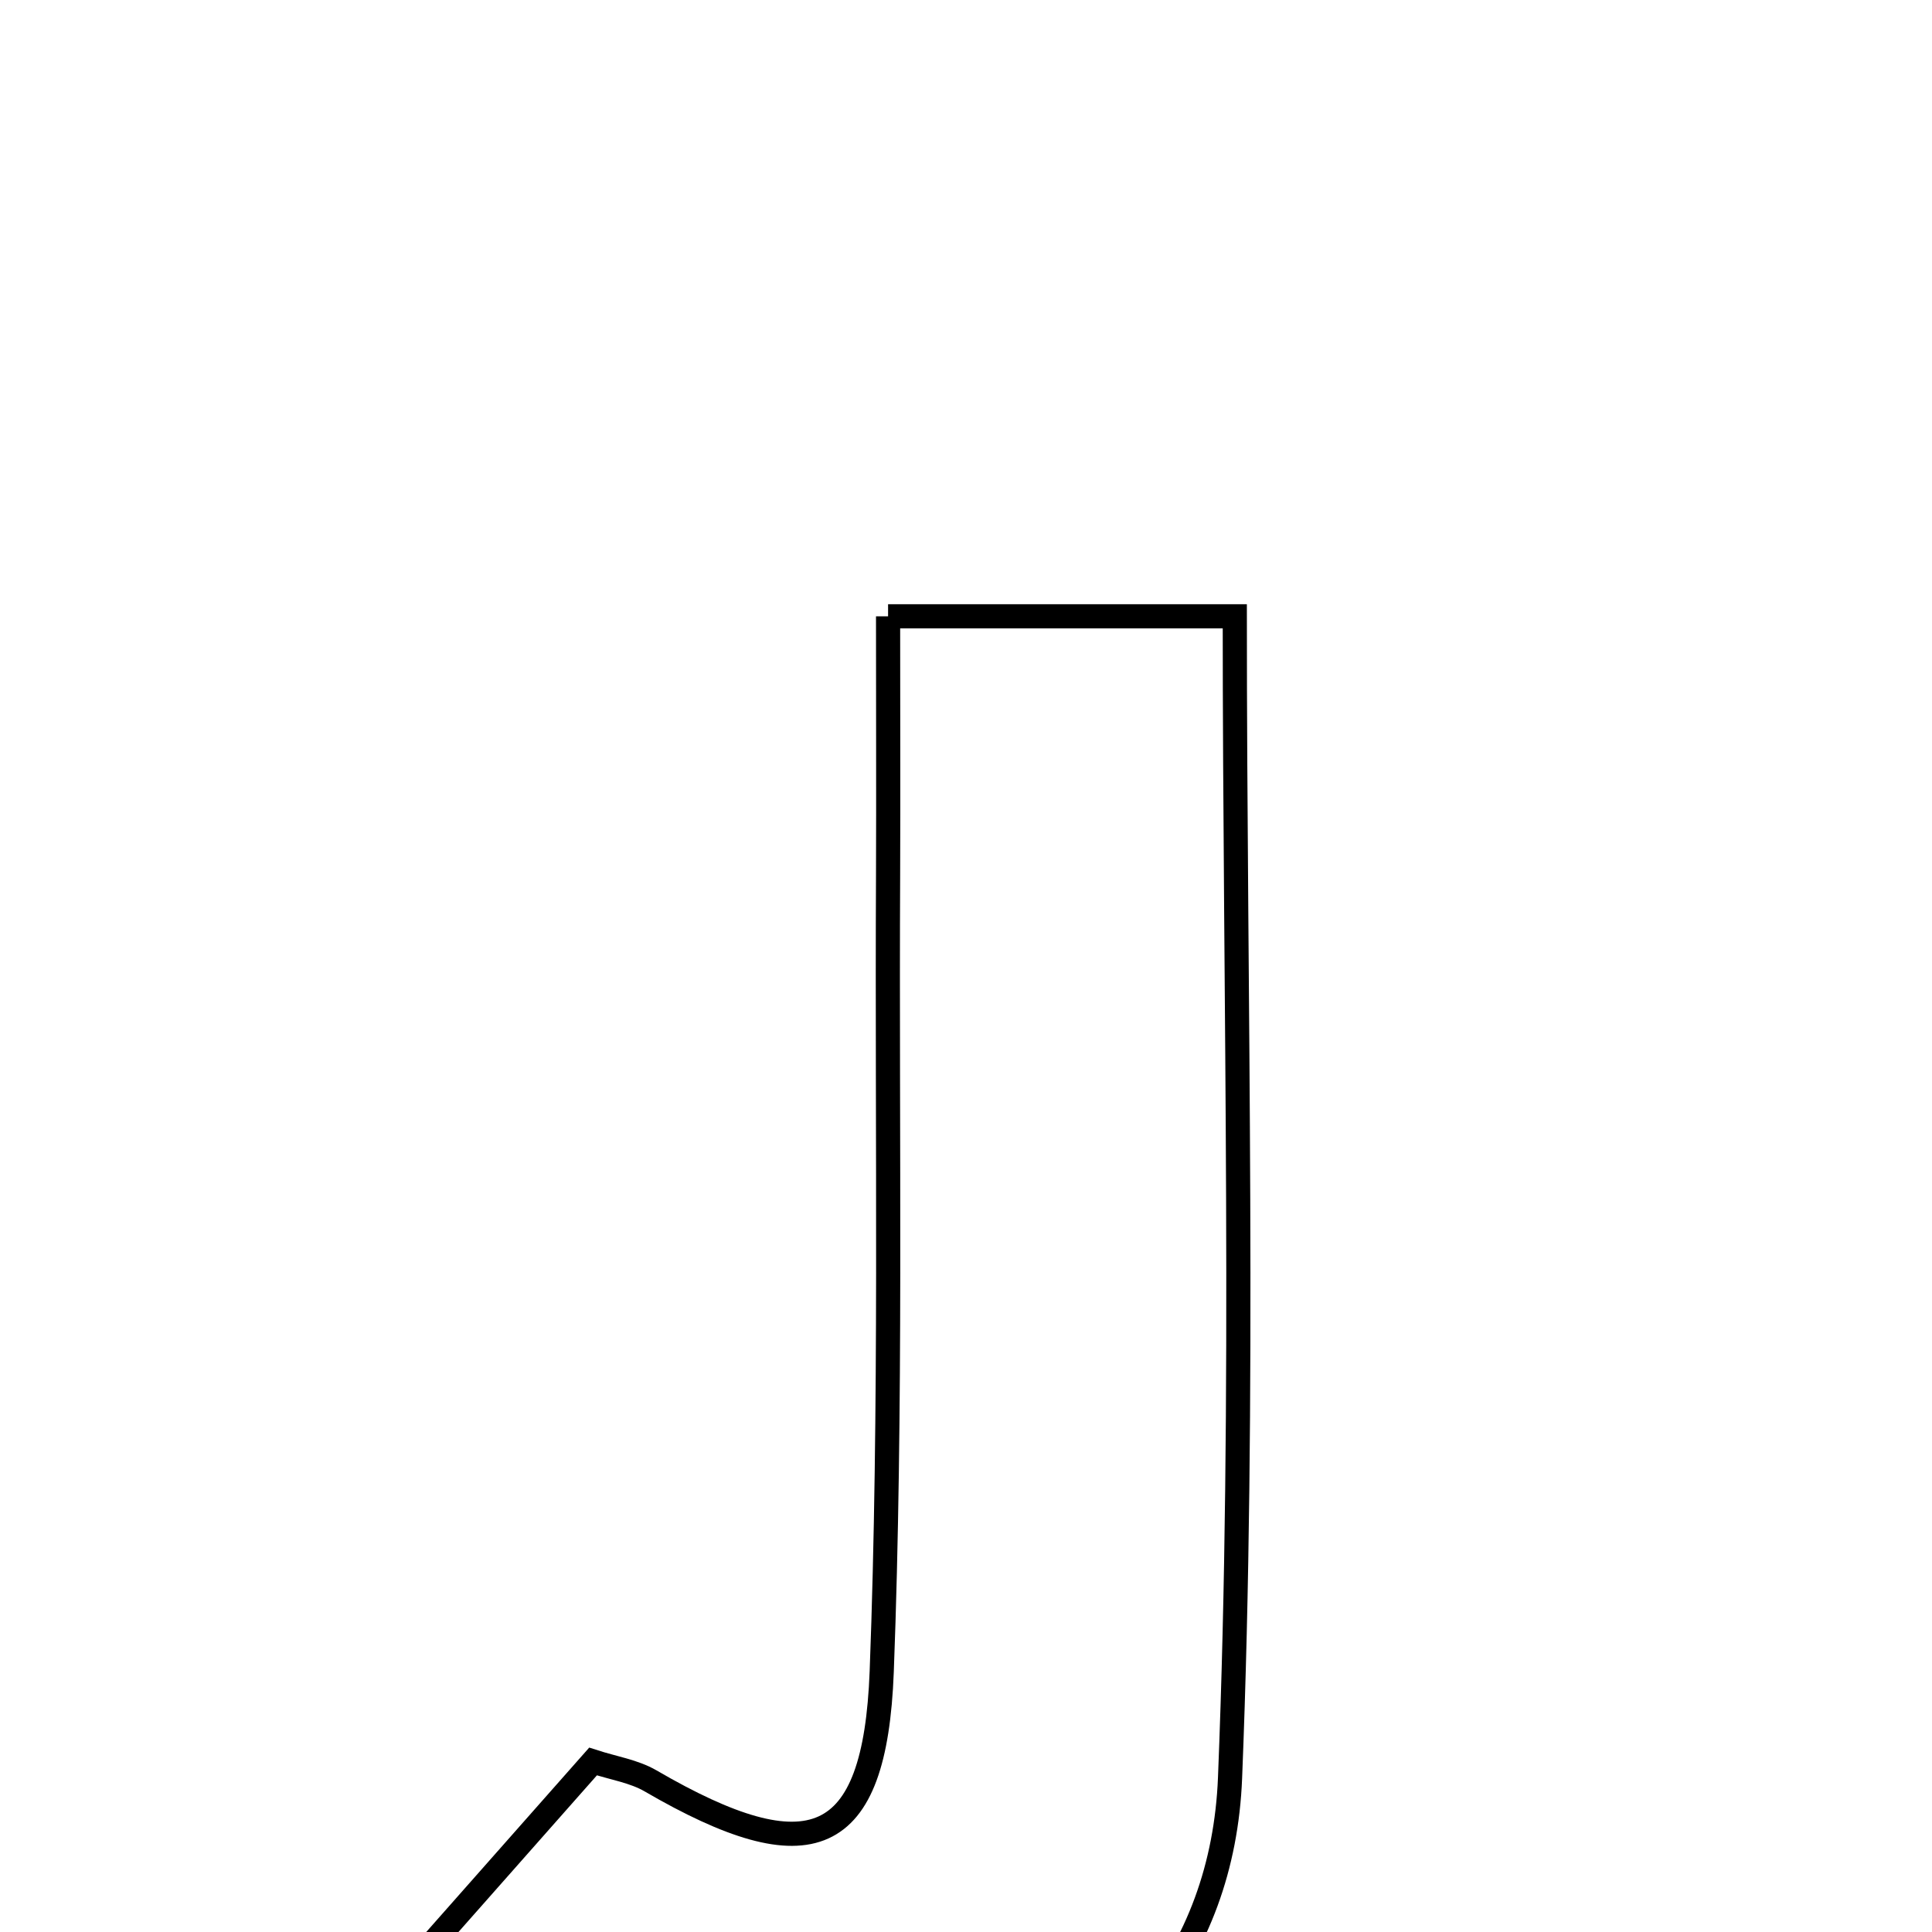 <svg xmlns="http://www.w3.org/2000/svg" viewBox="0.0 0.0 24.0 24.0" height="200px" width="200px"><path fill="none" stroke="black" stroke-width=".3" stroke-opacity="1.0"  filling="0" d="M11.032 7.656 C12.588 7.656 13.854 7.656 15.339 7.656 C15.339 12.52 15.471 17.31 15.28 22.087 C15.192 24.287 13.846 25.937 11.57 26.579 C9.087 27.278 7.239 26.692 5.146 24.395 C5.945 23.491 6.629 22.717 7.367 21.882 C7.623 21.965 7.876 22.003 8.082 22.123 C10.064 23.276 10.869 22.964 10.953 20.767 C11.078 17.469 11.016 14.164 11.032 10.863 C11.036 9.843 11.032 8.824 11.032 7.656"></path></svg>